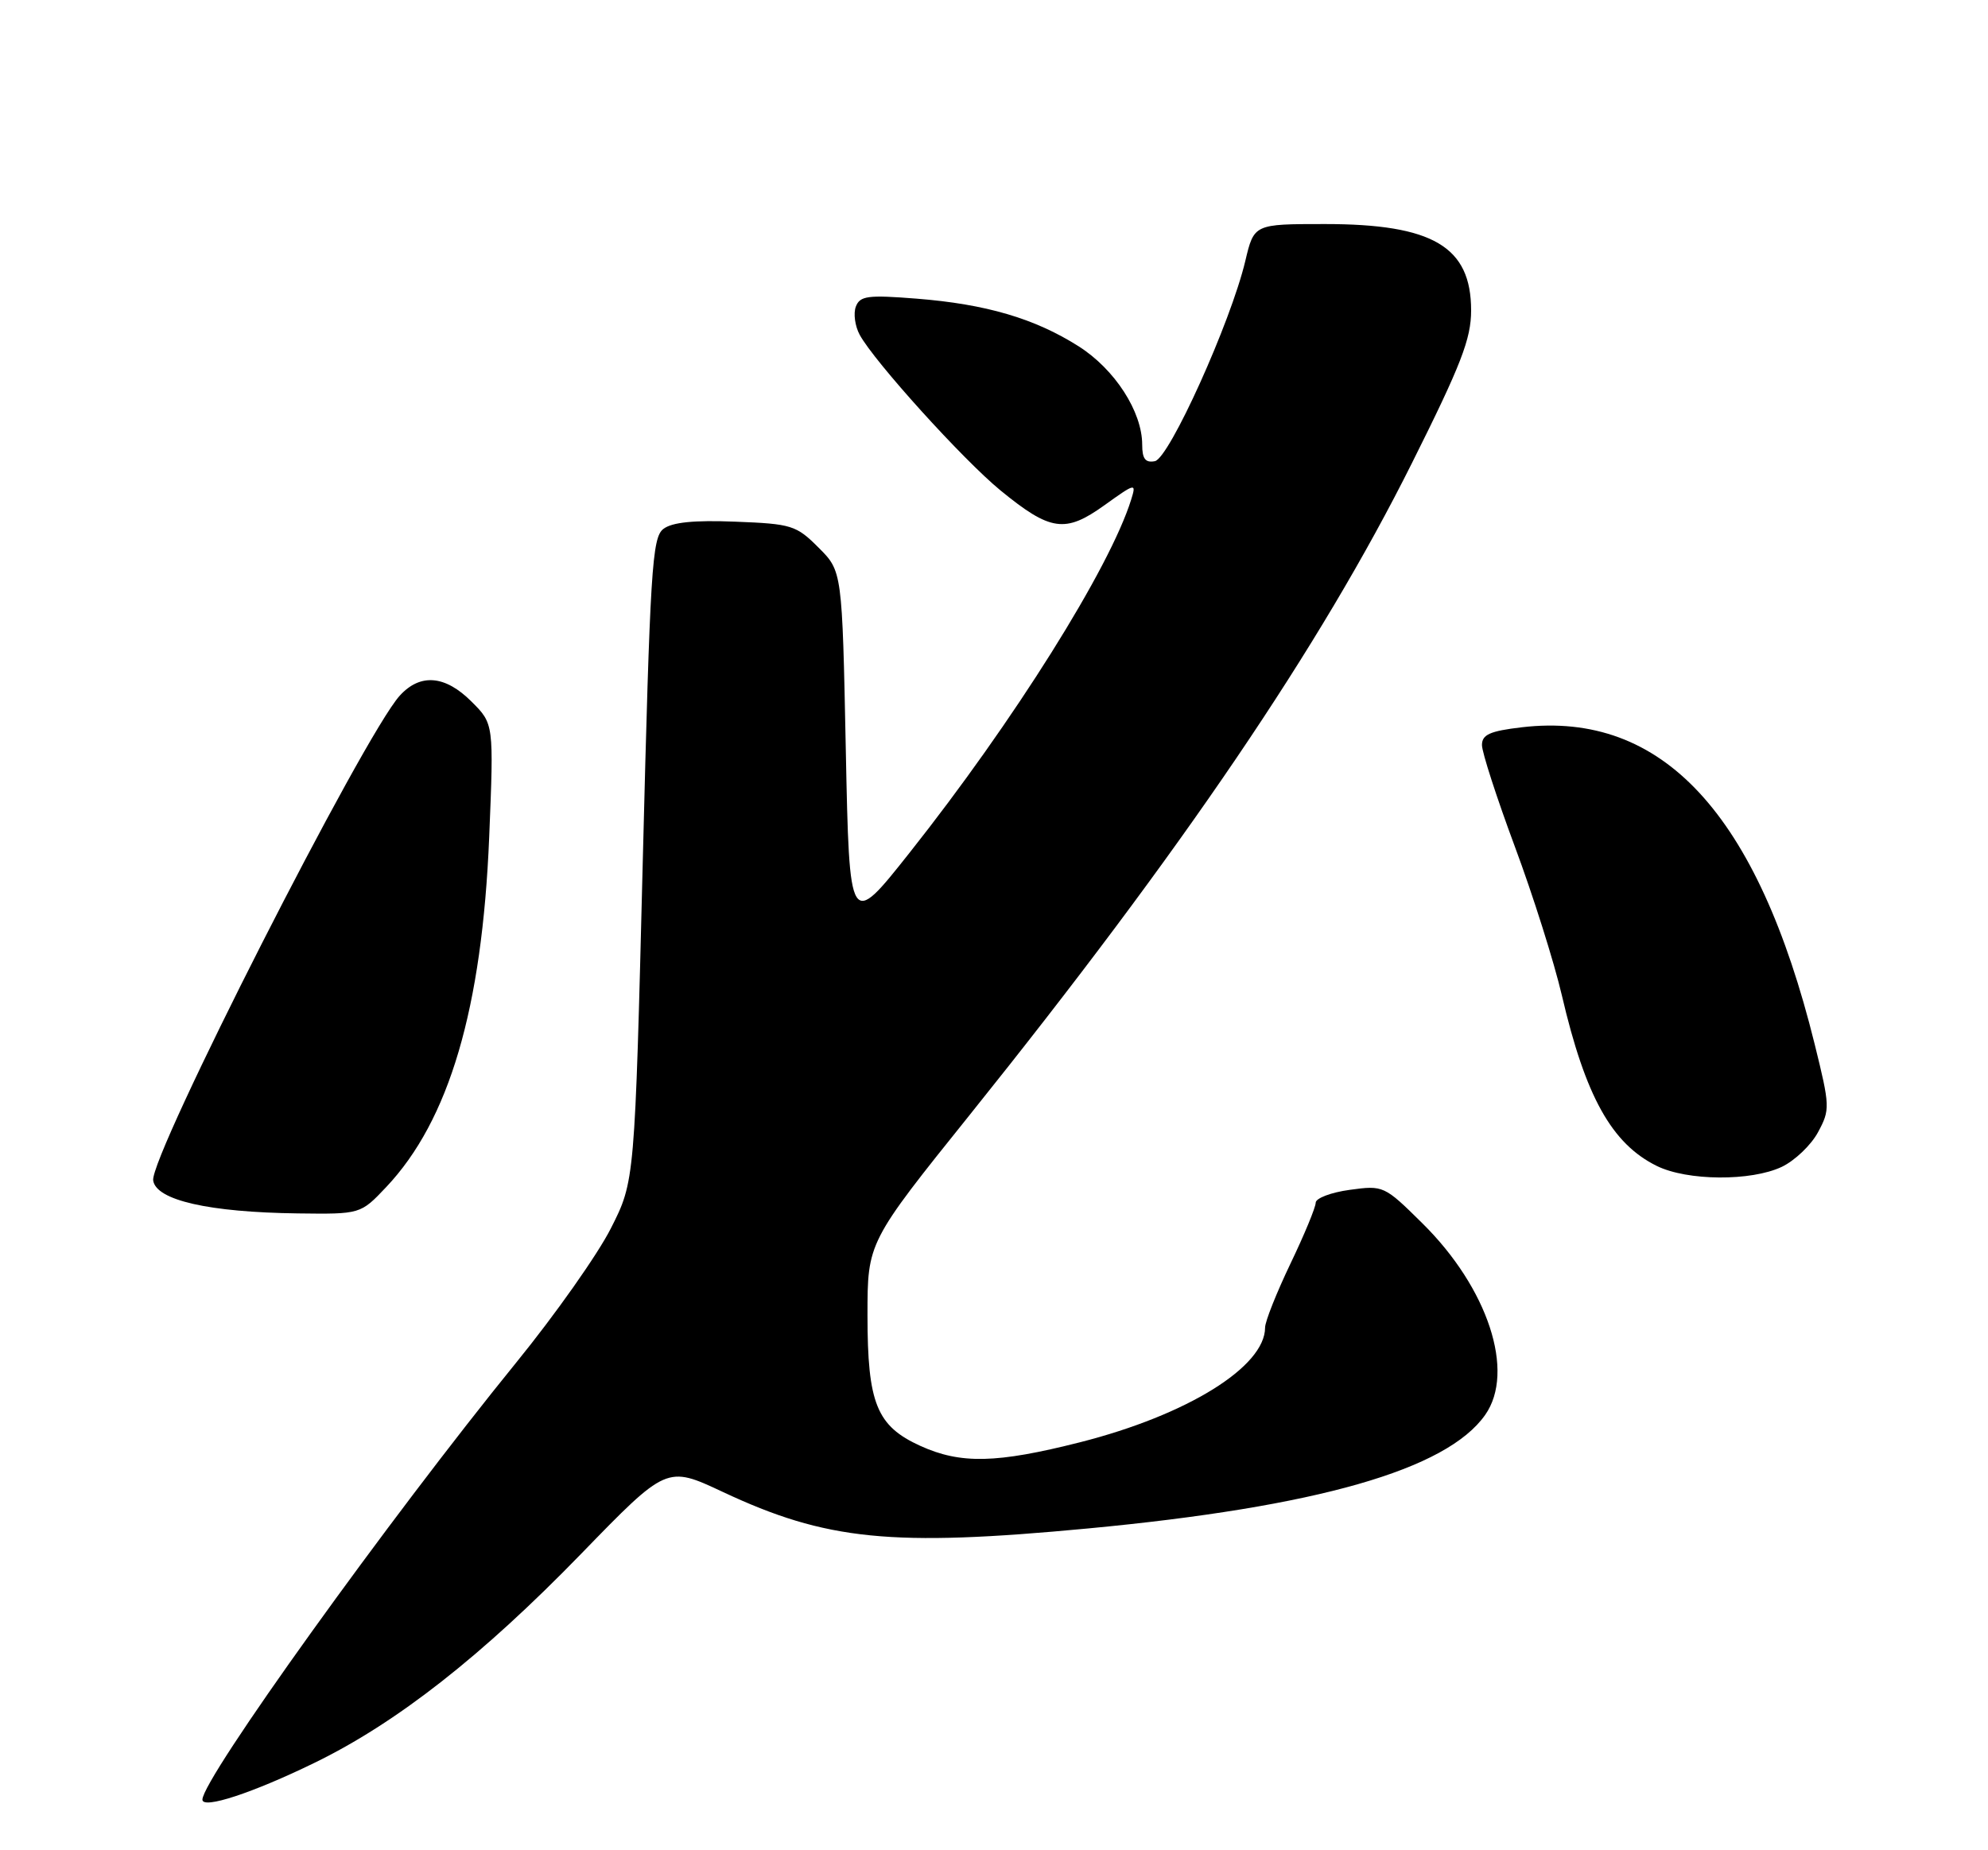 <?xml version="1.0" encoding="UTF-8" standalone="no"?>
<!DOCTYPE svg PUBLIC "-//W3C//DTD SVG 1.1//EN" "http://www.w3.org/Graphics/SVG/1.1/DTD/svg11.dtd" >
<svg xmlns="http://www.w3.org/2000/svg" xmlns:xlink="http://www.w3.org/1999/xlink" version="1.1" viewBox="0 0 275 256">
 <g >
 <path fill="currentColor"
d=" M 43.50 243.91 C 54.85 238.39 66.66 229.13 80.37 215.01 C 92.23 202.79 92.23 202.79 99.95 206.41 C 114.30 213.15 123.30 214.05 150.50 211.48 C 182.19 208.49 200.13 203.36 205.45 195.76 C 209.64 189.79 205.84 178.22 196.74 169.24 C 191.49 164.05 191.36 163.99 186.71 164.63 C 184.12 164.98 182.00 165.79 182.00 166.41 C 182.00 167.04 180.43 170.84 178.50 174.86 C 176.58 178.88 175.00 182.84 175.00 183.68 C 175.00 189.11 164.23 195.79 149.38 199.56 C 137.85 202.48 132.90 202.59 127.32 200.06 C 121.27 197.31 120.00 194.18 120.00 181.99 C 120.00 171.88 120.00 171.88 134.18 154.21 C 163.51 117.64 182.62 89.48 195.30 64.10 C 202.11 50.48 203.50 46.89 203.50 42.95 C 203.50 34.13 198.21 31.00 183.27 31.00 C 173.47 31.00 173.47 31.00 172.26 36.12 C 170.25 44.58 161.73 63.44 159.75 63.81 C 158.44 64.06 158.00 63.48 158.00 61.53 C 158.00 56.96 154.21 51.09 149.20 47.91 C 143.13 44.06 136.39 42.08 126.77 41.32 C 120.06 40.79 118.96 40.93 118.39 42.42 C 118.03 43.36 118.27 45.12 118.92 46.32 C 120.91 50.00 133.22 63.61 138.39 67.85 C 145.31 73.51 147.35 73.80 152.77 69.91 C 157.09 66.81 157.20 66.79 156.48 69.11 C 153.53 78.60 140.23 99.80 125.81 118.00 C 117.50 128.49 117.50 128.49 117.00 103.76 C 116.50 79.03 116.50 79.03 113.23 75.77 C 110.15 72.68 109.50 72.48 101.73 72.18 C 96.01 71.95 92.97 72.26 91.77 73.18 C 90.20 74.37 89.93 78.74 88.92 118.96 C 87.81 163.43 87.81 163.43 84.50 169.96 C 82.68 173.56 76.80 181.90 71.43 188.50 C 53.74 210.27 28.00 246.12 28.00 249.00 C 28.00 250.36 34.93 248.09 43.50 243.91 Z  M 53.42 164.25 C 62.14 155.02 66.69 139.55 67.67 115.83 C 68.31 100.15 68.31 100.15 65.23 97.08 C 61.58 93.42 58.13 93.14 55.30 96.25 C 50.33 101.72 20.71 159.98 21.19 163.33 C 21.59 166.07 28.89 167.73 41.19 167.89 C 49.87 168.00 49.87 168.00 53.42 164.25 Z  M 246.47 161.45 C 248.27 160.59 250.53 158.44 251.49 156.65 C 253.17 153.53 253.15 153.08 251.02 144.46 C 243.13 112.57 229.97 98.34 210.49 100.63 C 206.09 101.15 205.00 101.64 205.00 103.09 C 205.00 104.09 207.05 110.41 209.55 117.14 C 212.06 123.87 214.98 133.13 216.05 137.71 C 219.31 151.71 222.95 158.25 229.18 161.32 C 233.40 163.40 242.22 163.46 246.47 161.45 Z "/>
</g>
</svg>